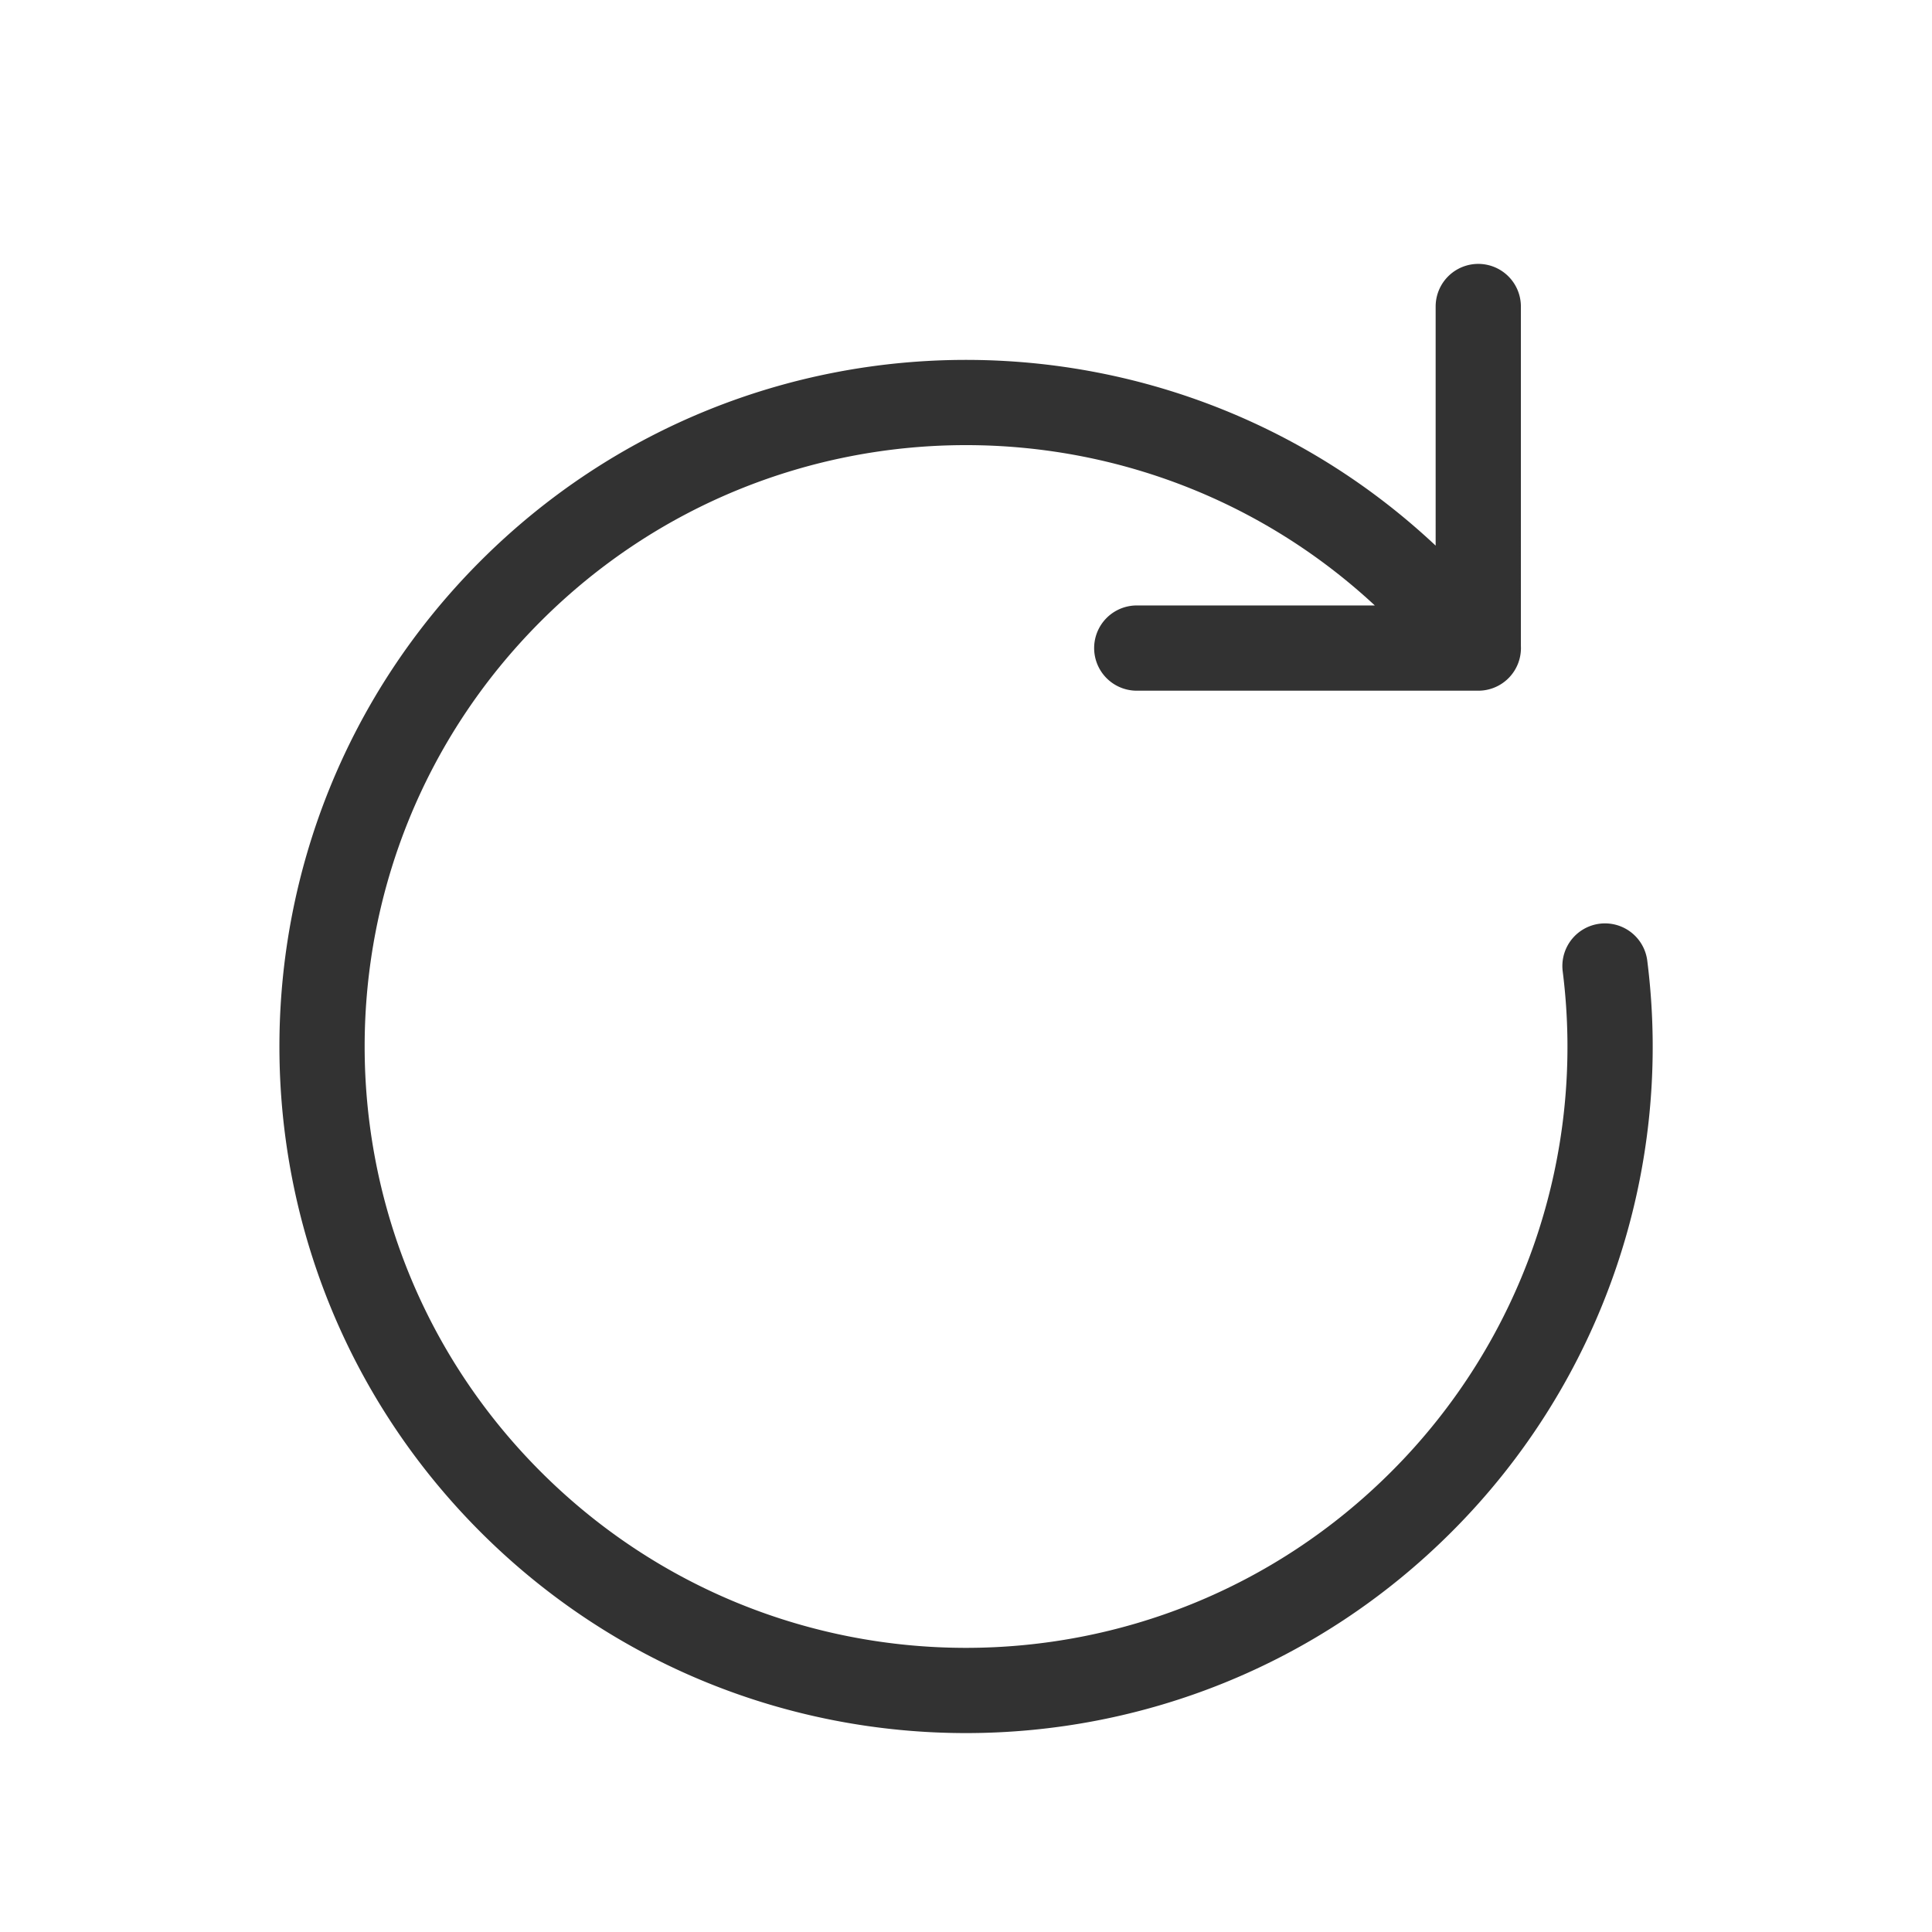 <svg width="34" height="34" viewBox="0 0 34 34" fill="none" xmlns="http://www.w3.org/2000/svg">
    <path d="m26.016 11.405-1.002-1.002c-4.426-4.426-11.602-4.426-16.028 0-4.425 4.426-4.425 11.601 0 16.027 4.426 4.426 11.602 4.426 16.028 0A11.314 11.314 0 0 0 28.245 17m-2.23-5.595h-6.01m6.01 0V5.394" stroke="#323232" stroke-width="1.5" stroke-linecap="round" stroke-linejoin="round"/>
</svg>

